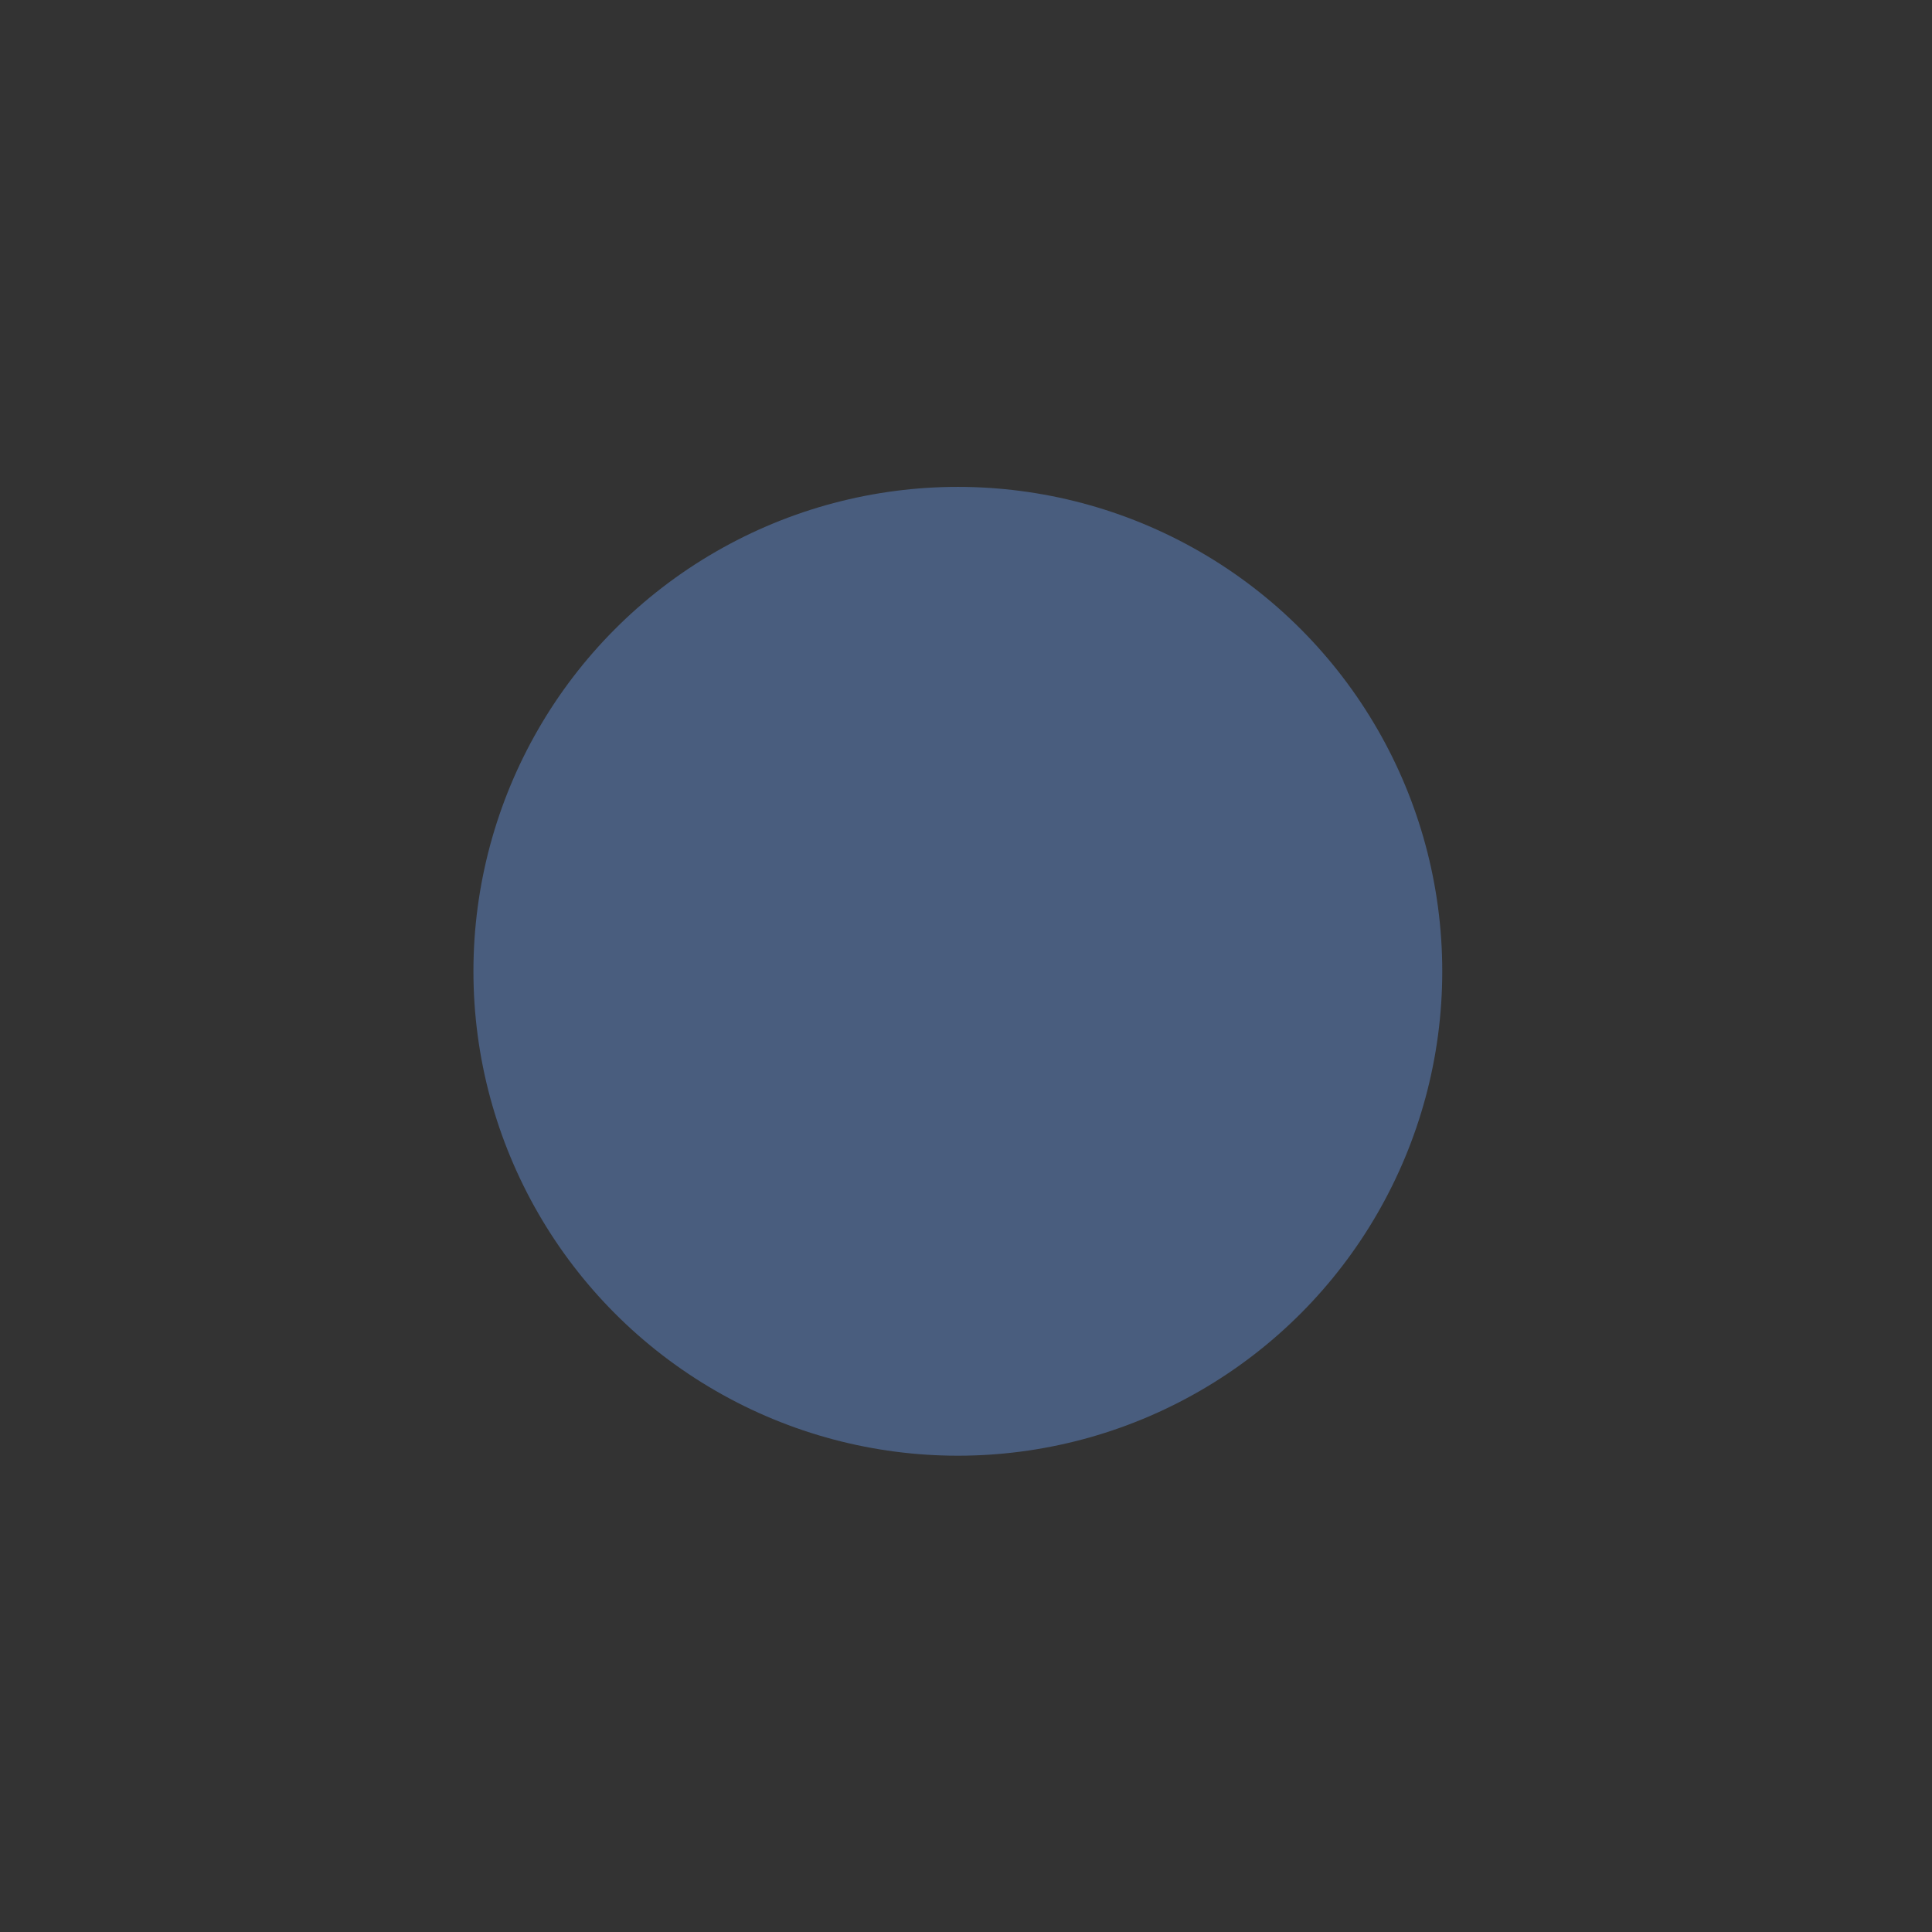 <?xml version="1.0" encoding="utf-8"?>
<!-- Generator: Adobe Illustrator 17.0.0, SVG Export Plug-In . SVG Version: 6.00 Build 0)  -->
<!DOCTYPE svg PUBLIC "-//W3C//DTD SVG 1.1//EN" "http://www.w3.org/Graphics/SVG/1.1/DTD/svg11.dtd">
<svg version="1.1" xmlns="http://www.w3.org/2000/svg" xmlns:xlink="http://www.w3.org/1999/xlink" x="0px" y="0px" width="100px"
	 height="100px" viewBox="0 0 100 100" enable-background="new 0 0 100 100" xml:space="preserve">
<rect x="0" y="0" width="100" height="100" fill="#333333" stroke="none"/>
<g id="circle">
	<circle fill="#495D7E" cx="49.578" cy="50.274" r="25.073"/>
</g>
<defs>
	<filter id="Adobe_OpacityMaskFilter" filterUnits="userSpaceOnUse" x="36.28" y="38.846" width="26.597" height="22.34">
		<feFlood  style="flood-color:white;flood-opacity:1" result="back"/>
		<feBlend  in="SourceGraphic" in2="back" mode="normal"/>
	</filter>
</defs>
<mask maskUnits="userSpaceOnUse" x="36.28" y="38.846" width="26.597" height="22.34" id="Layer_3_1_">
	<g filter="url(#Adobe_OpacityMaskFilter)">
	</g>
</mask>
<g id="Layer_3" mask="url(#Layer_3_1_)">
	<g>
		<path fill="#FFFFFF" d="M41.642,38.846h19.86c0.759,0,1.374,0.919,1.374,2.053c0,1.134-0.615,2.053-1.374,2.053H37.654
			c-0.759,0-1.374-0.919-1.374-2.053c0-0.82,0.322-1.528,0.787-1.857"/>
	</g>
	<path fill="#FFFFFF" d="M37.067,39.042c0.178-0.126,0.377-0.196,0.587-0.196h3.988"/>
	<path fill="#FFFFFF" d="M62.877,59.133c0,1.134-0.615,2.053-1.374,2.053H37.654c-0.759,0-1.374-0.919-1.374-2.053l0,0
		c0-1.134,0.615-2.053,1.374-2.053h23.848C62.261,57.08,62.877,57.999,62.877,59.133L62.877,59.133z"/>
	<path fill="#FFFFFF" d="M62.877,50.016c0,1.134-0.615,2.053-1.374,2.053H37.654c-0.759,0-1.374-0.919-1.374-2.053l0,0
		c0-1.134,0.615-2.053,1.374-2.053h23.848C62.261,47.963,62.877,48.882,62.877,50.016L62.877,50.016z"/>
</g>
</svg>
